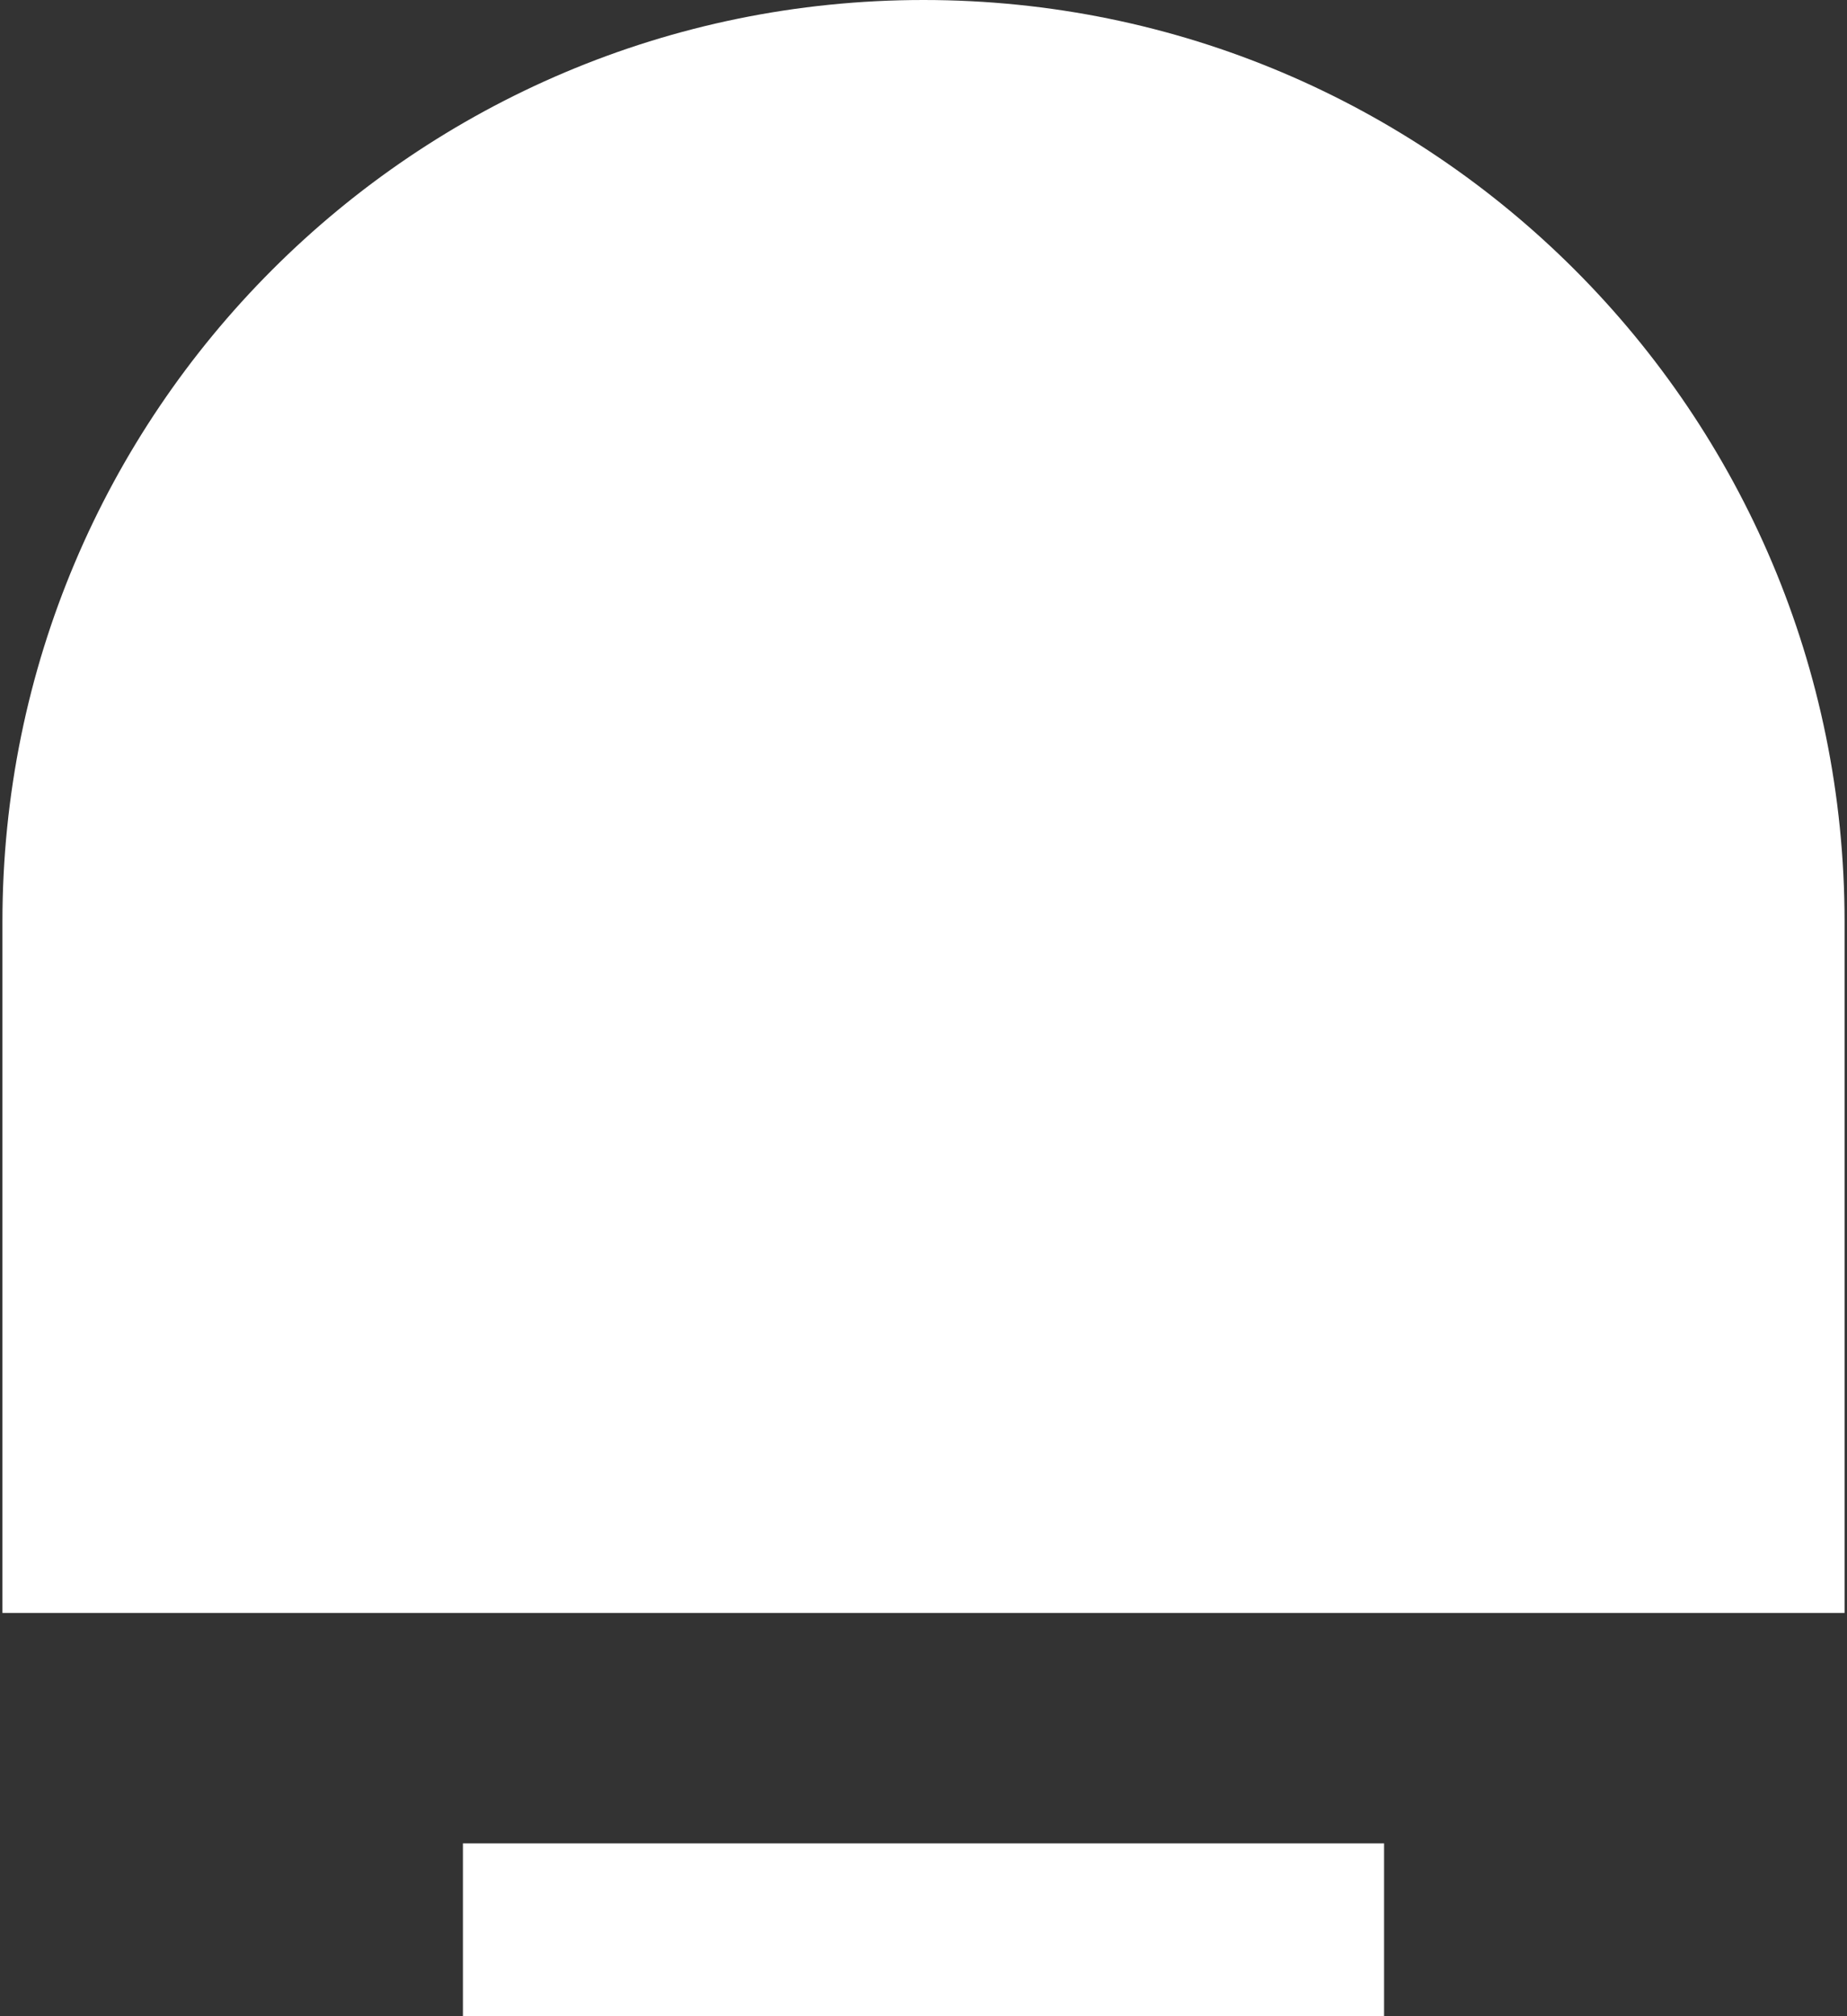 <svg width="22" height="24" viewBox="0 0 22 24" fill="none" xmlns="http://www.w3.org/2000/svg">
<rect x="0" y="0" width="22" height="24" fill="#333333" stroke="none"/>
<path d="M11 0C17.062 0 21.971 4.91 21.971 10.971V19.2H0.029V10.971C0.029 4.91 4.938 0 11 0Z" fill="white"/>
<path d="M16.486 21.943H5.514V24H16.486V21.943Z" fill="white"/>
</svg>
